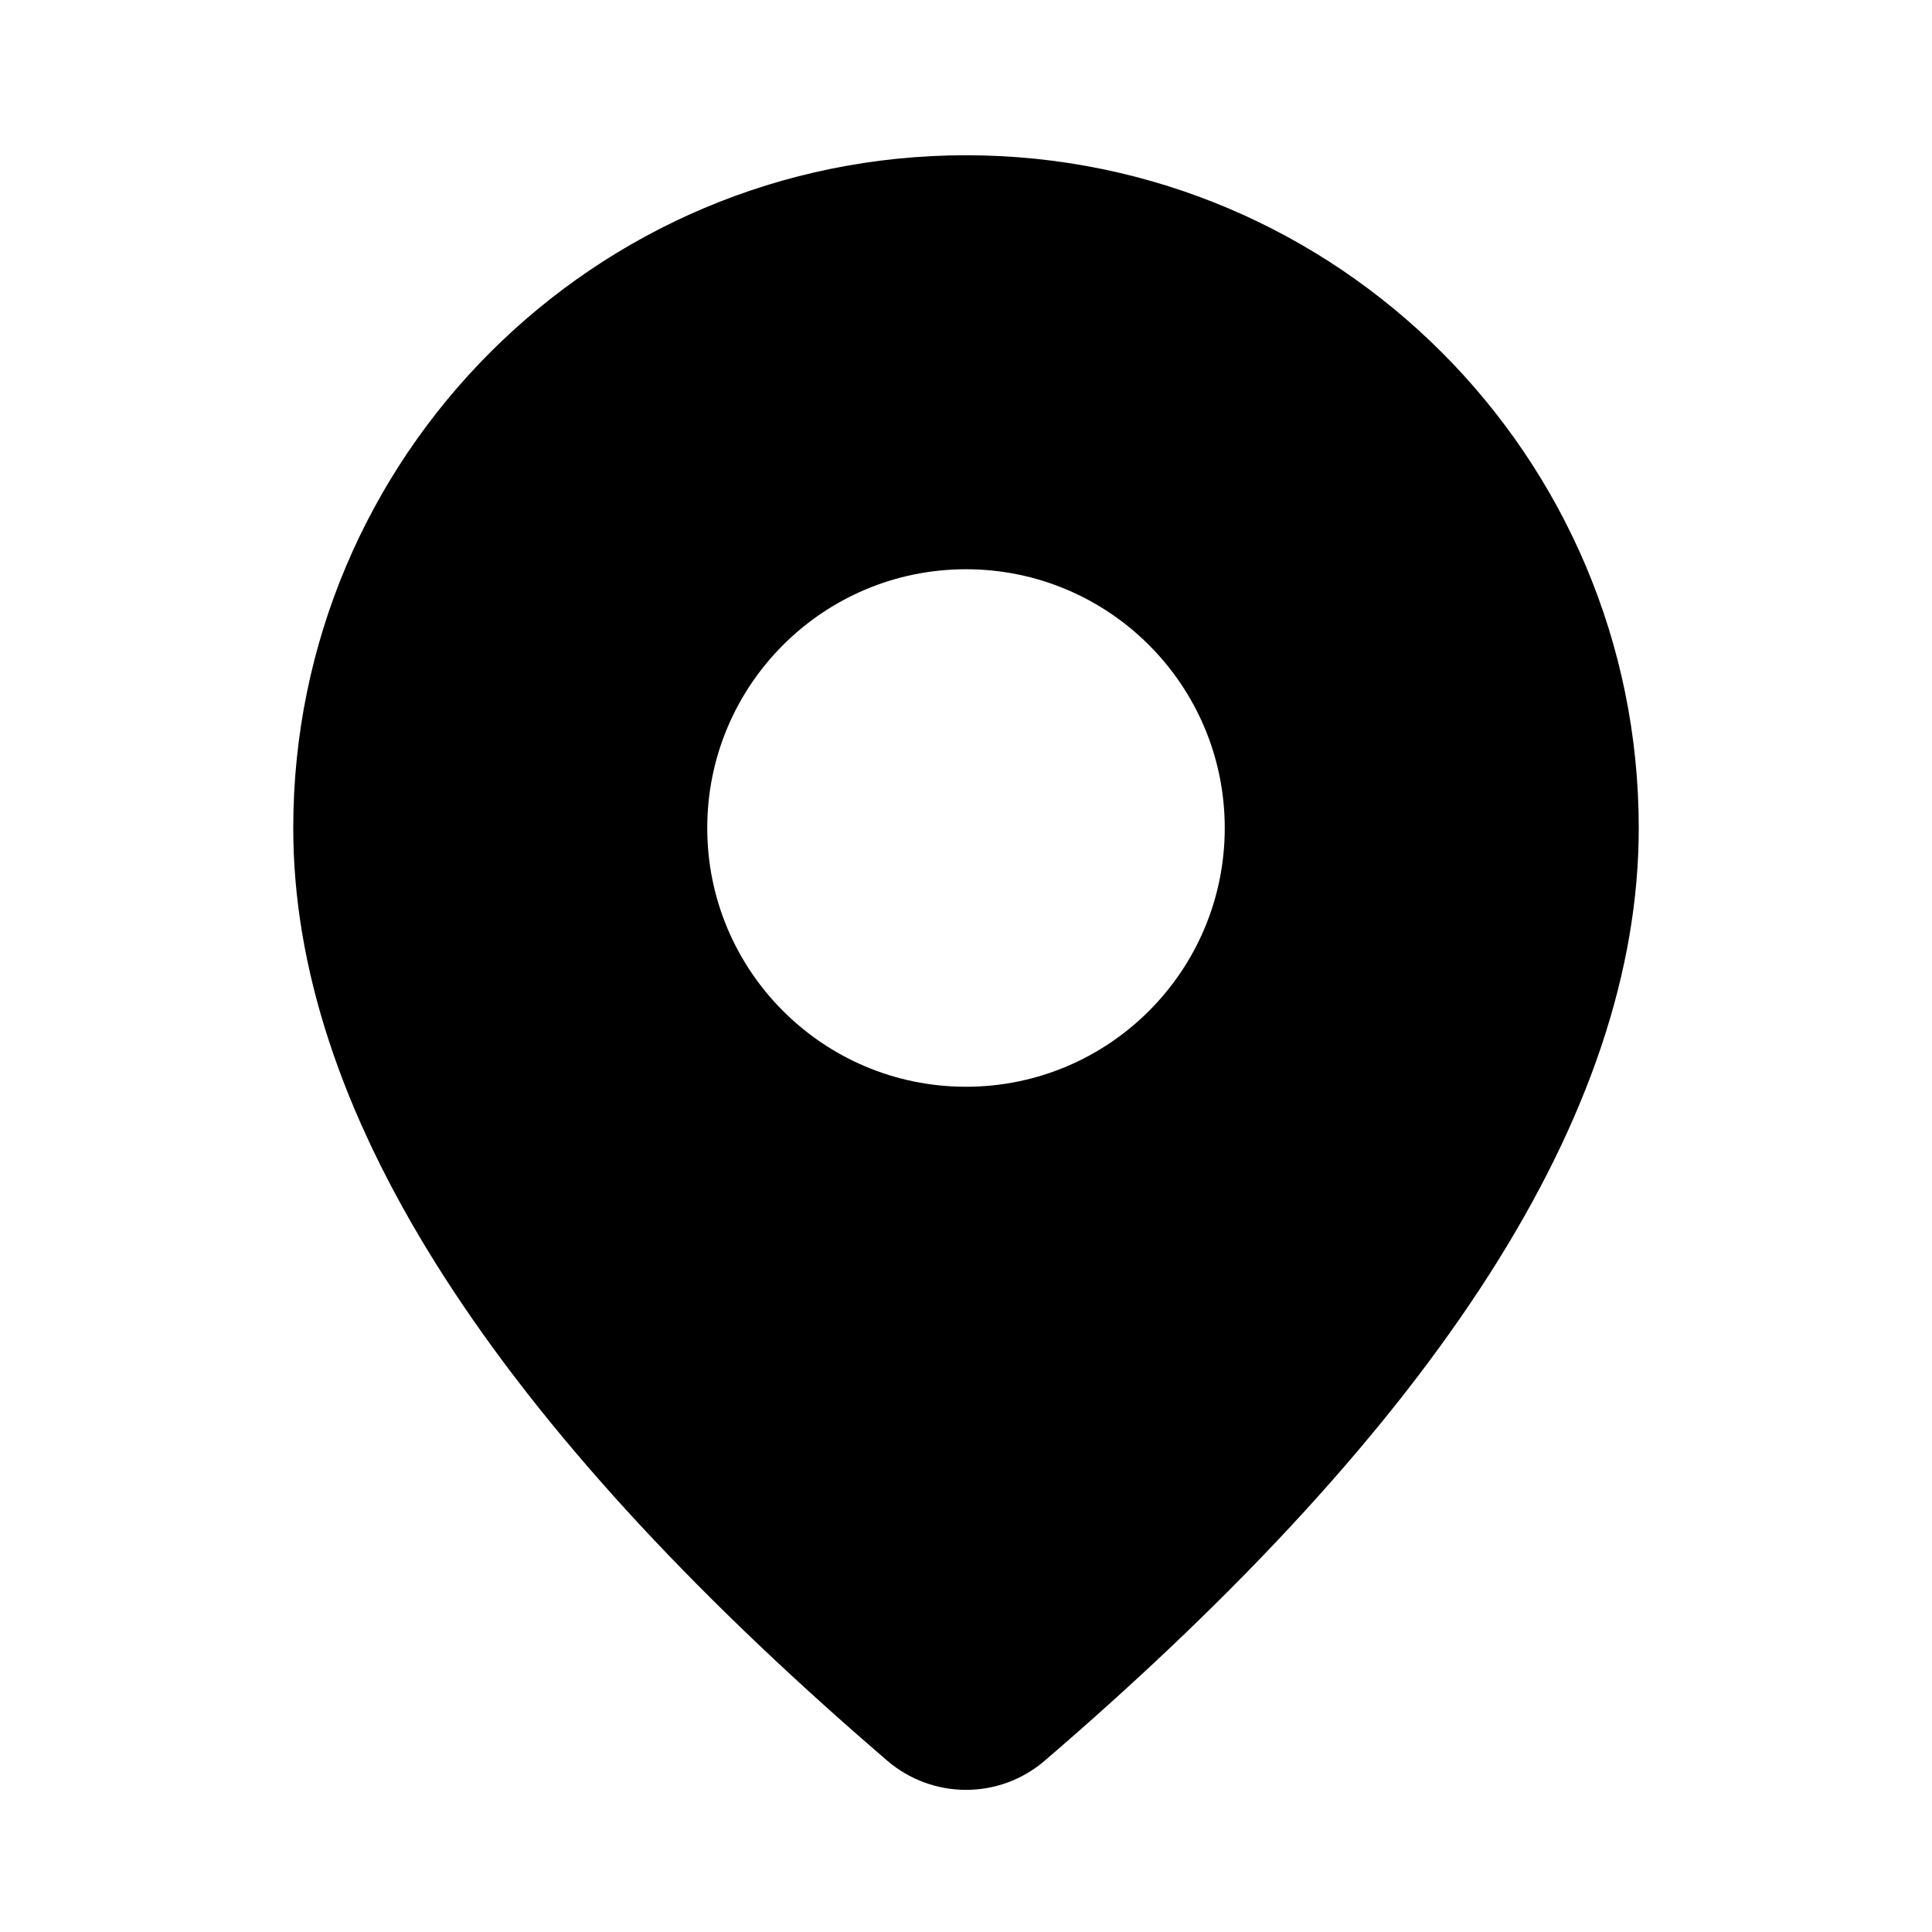 <svg xmlns="http://www.w3.org/2000/svg" viewBox="0 0 28 28" fill="none"><path d="M14 2.25C19.385 2.25 23.75 6.615 23.75 12C23.75 16.12 20.855 20.609 15.14 25.518C14.484 26.081 13.516 26.081 12.857 25.516L12.479 25.188C7.017 20.409 4.25 16.028 4.25 12C4.25 6.615 8.615 2.25 14 2.25ZM14 8.25C11.929 8.25 10.25 9.929 10.25 12C10.25 14.071 11.929 15.75 14 15.75C16.071 15.75 17.75 14.071 17.75 12C17.75 9.929 16.071 8.25 14 8.25Z" fill="currentColor"/></svg>